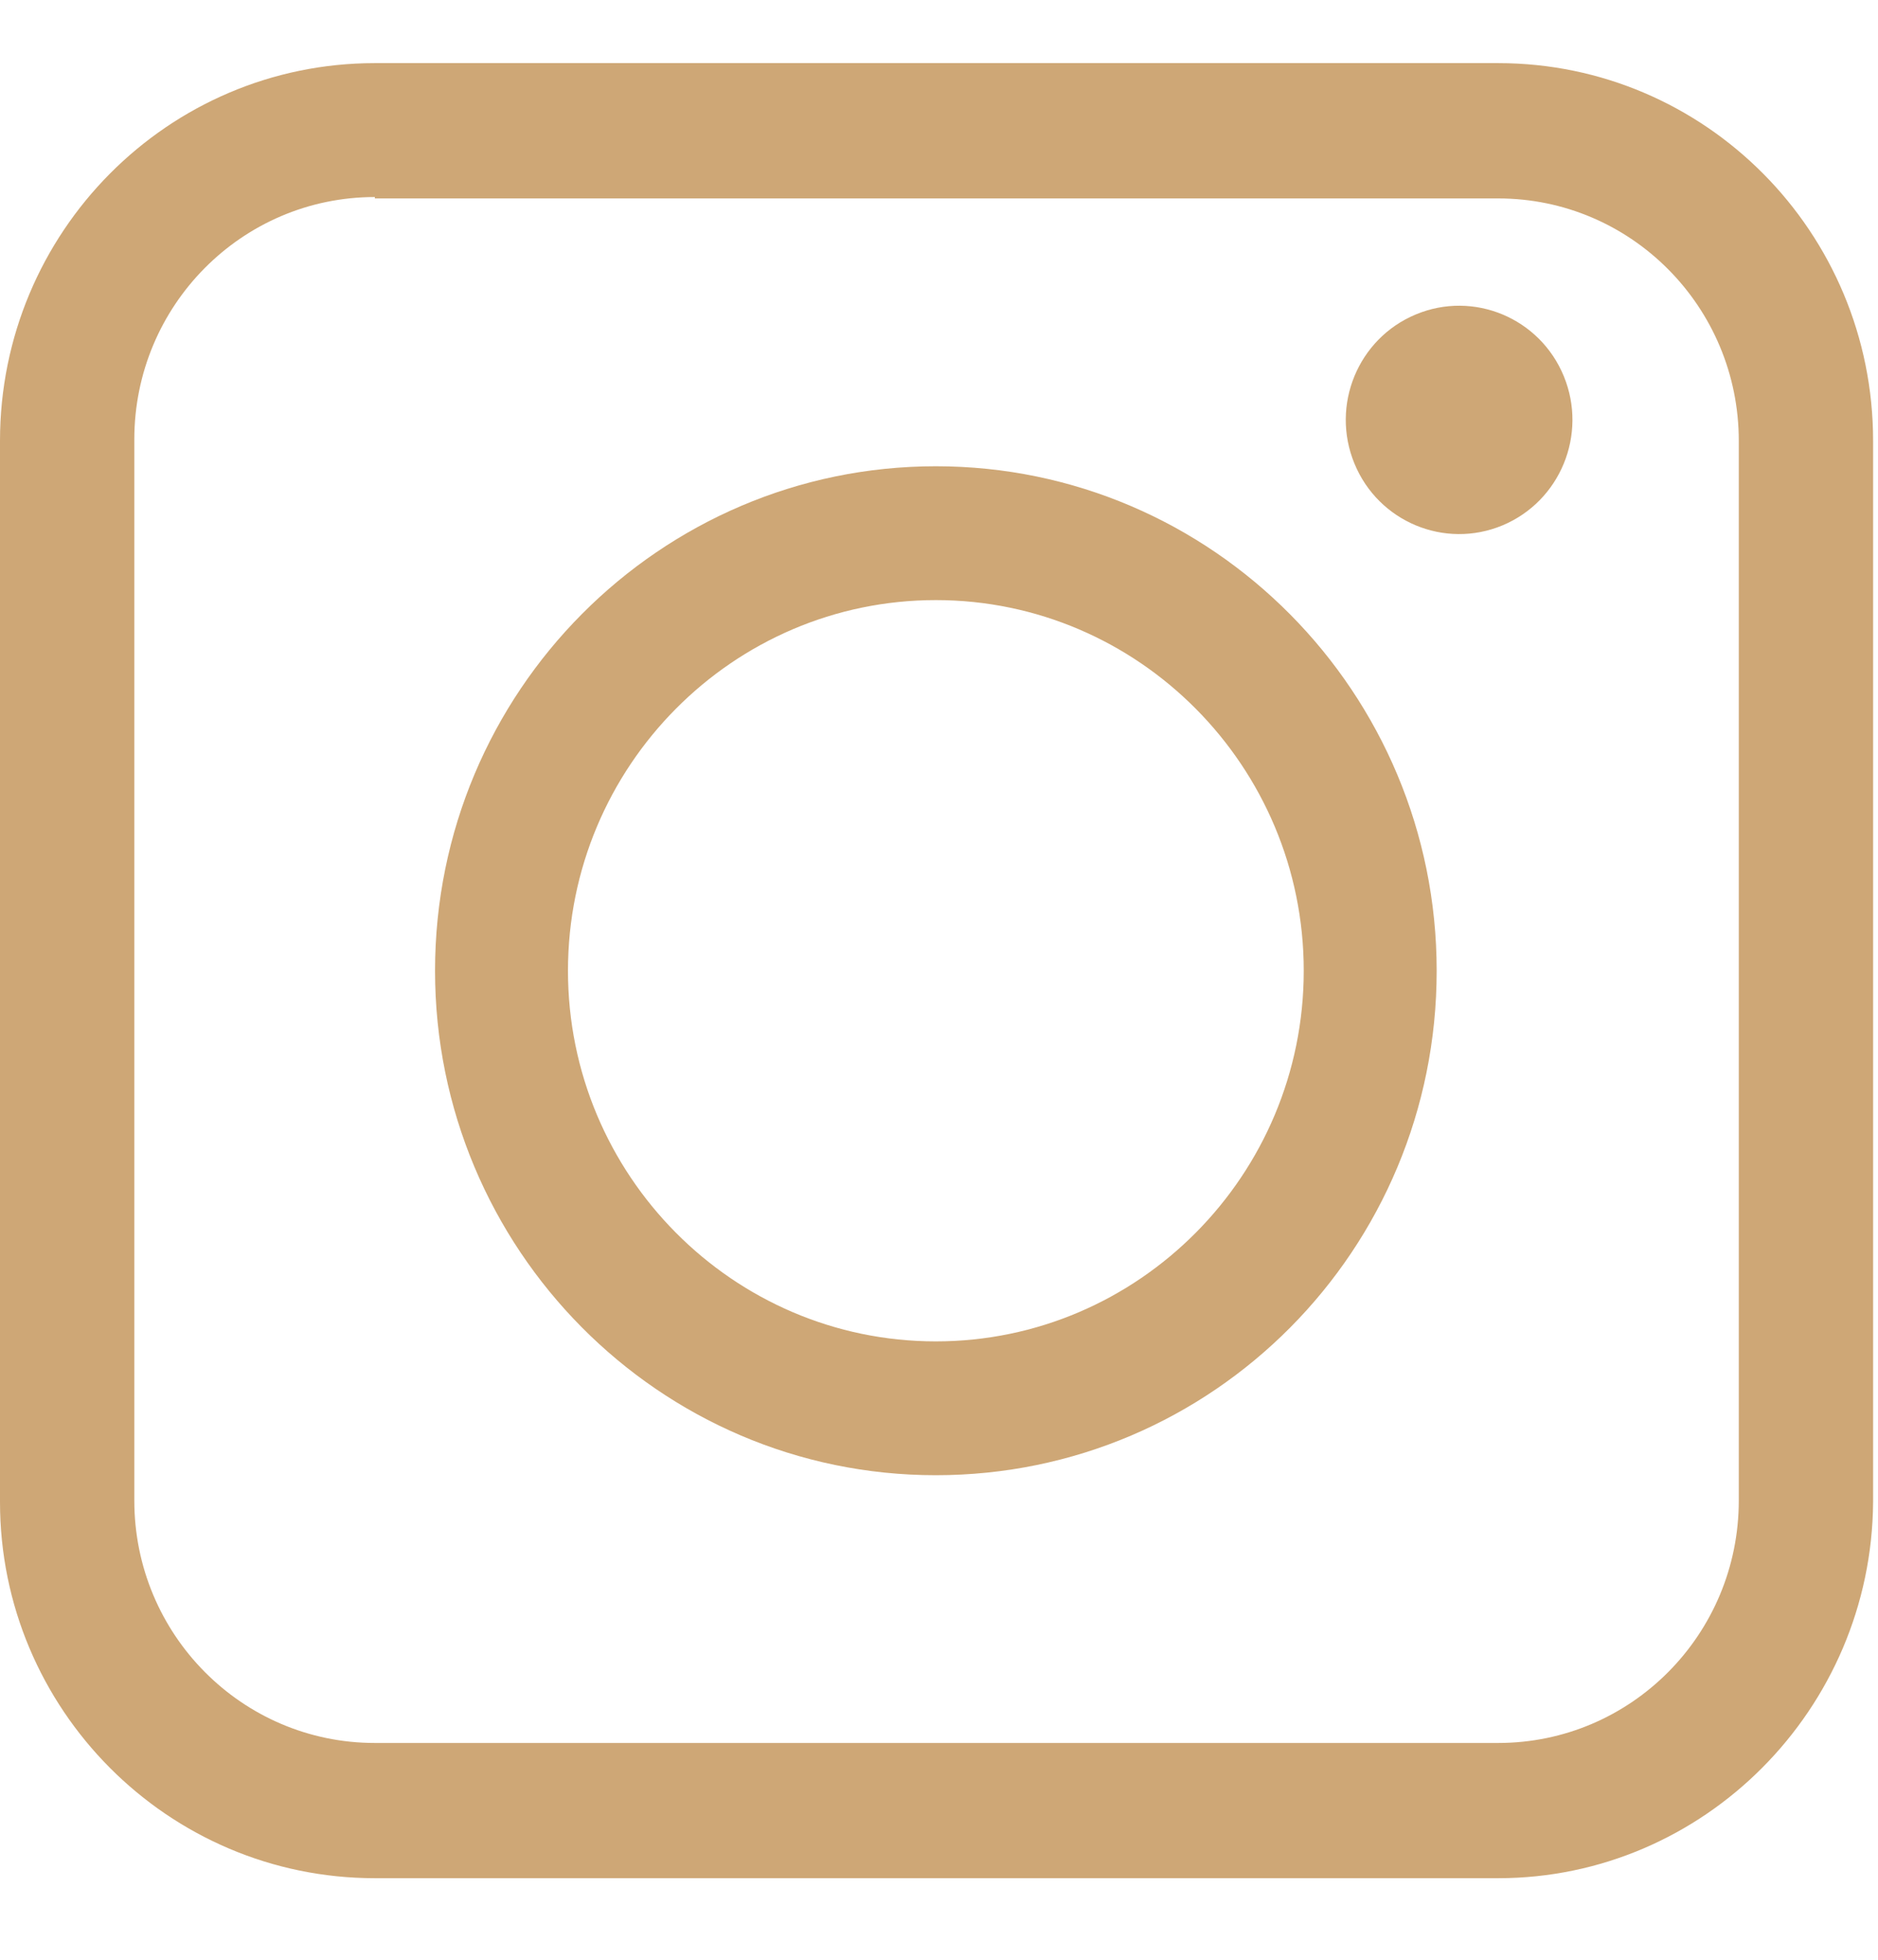 <svg width="23" height="24" viewBox="0 0 23 24" fill="none" xmlns="http://www.w3.org/2000/svg">
<path d="M18.348 23.001H4.591C2.056 23.001 0 20.93 0 18.394V5.399C0 2.844 2.056 0.773 4.591 0.773H18.348C20.884 0.773 22.94 2.844 22.94 5.399V18.394C22.923 20.93 20.867 23.001 18.348 23.001ZM4.591 2.413C2.964 2.413 1.645 3.742 1.645 5.381V18.376C1.645 20.016 2.964 21.345 4.591 21.345H18.348C19.976 21.345 21.295 20.016 21.295 18.376V5.399C21.295 3.759 19.976 2.43 18.348 2.43H4.591V2.413Z" fill="#CEA776"/>
<path d="M11.461 18.066C8.069 18.066 5.328 15.288 5.328 11.888C5.328 8.471 8.086 5.71 11.461 5.71C14.854 5.71 17.595 8.488 17.595 11.888C17.595 15.305 14.854 18.066 11.461 18.066ZM11.461 7.349C8.977 7.349 6.956 9.386 6.956 11.888C6.956 14.39 8.977 16.427 11.461 16.427C13.945 16.427 15.967 14.39 15.967 11.888C15.967 9.386 13.945 7.349 11.461 7.349Z" fill="#CEA776"/>
<path d="M18.401 6.434C19.109 6.138 19.445 5.32 19.152 4.607C18.859 3.894 18.047 3.555 17.339 3.851C16.631 4.146 16.294 4.964 16.588 5.677C16.881 6.39 17.693 6.729 18.401 6.434Z" fill="#CEA776"/>
</svg>

